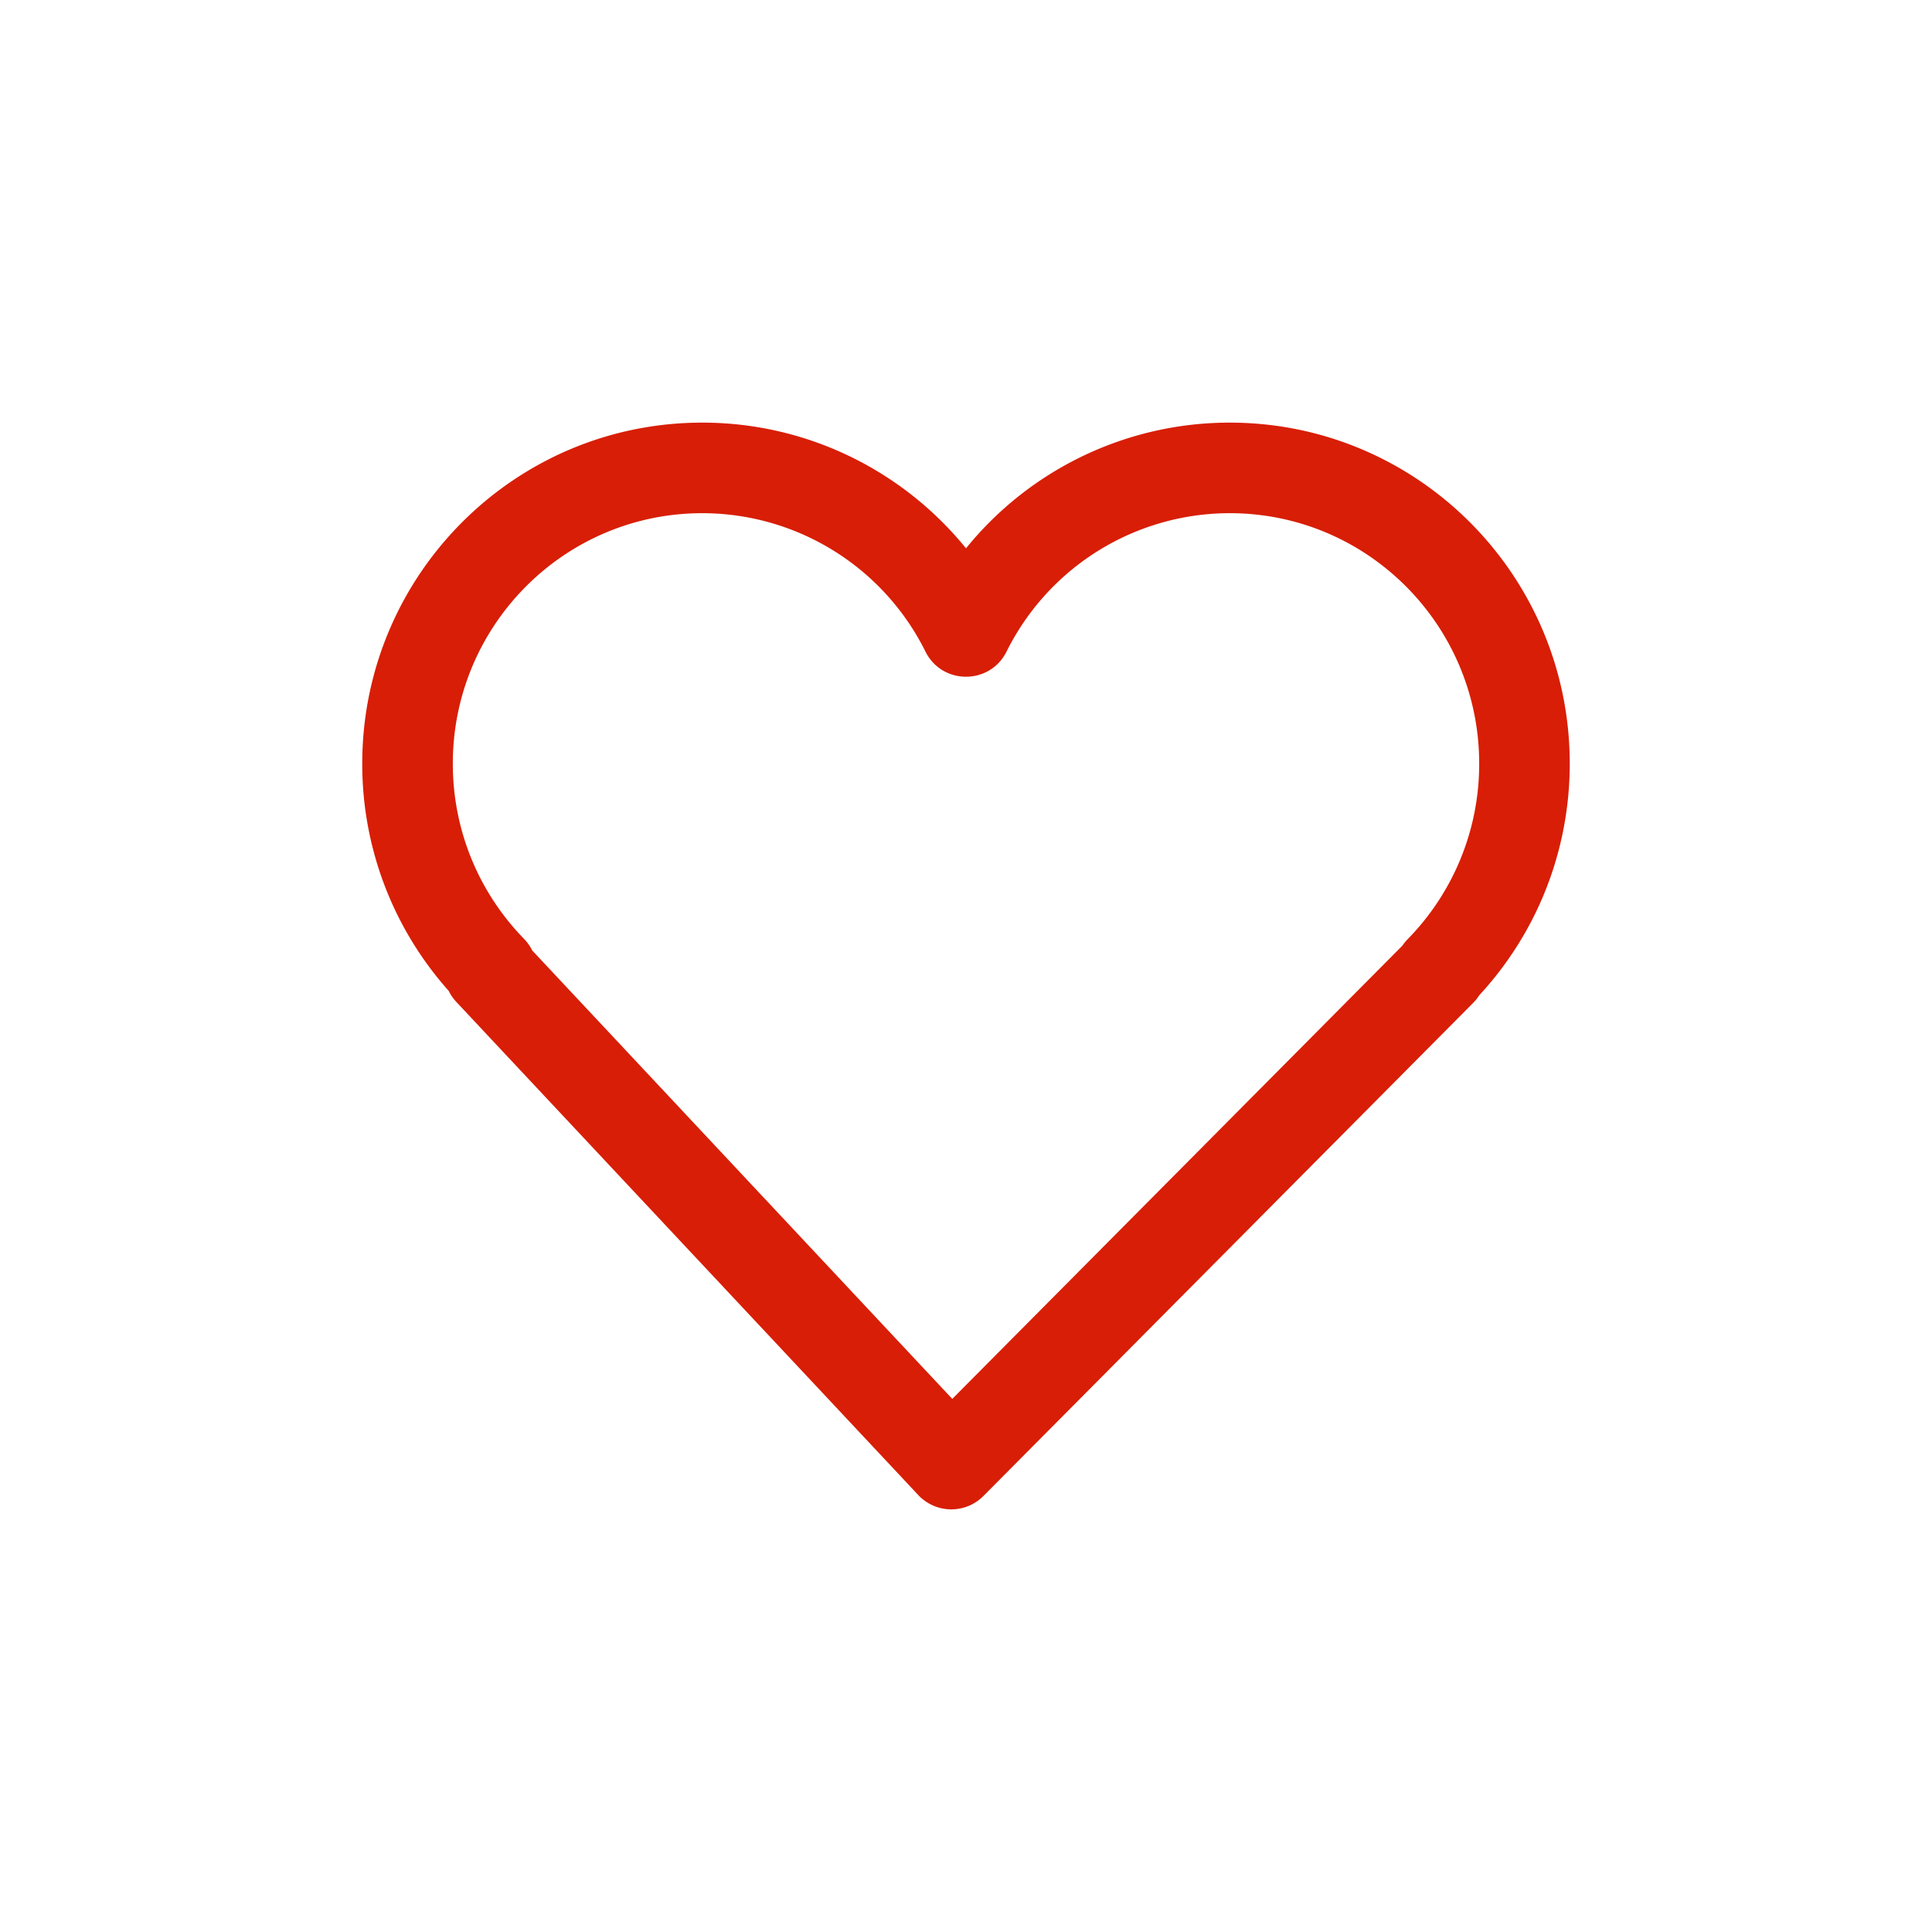 <?xml version="1.0" standalone="no"?><!DOCTYPE svg PUBLIC "-//W3C//DTD SVG 1.1//EN" "http://www.w3.org/Graphics/SVG/1.1/DTD/svg11.dtd"><svg t="1644654795087" class="icon" viewBox="0 0 1024 1024" version="1.1" xmlns="http://www.w3.org/2000/svg" p-id="1260" xmlns:xlink="http://www.w3.org/1999/xlink" width="200" height="200"><defs><style type="text/css"></style></defs><path d="M746.112 497.76A132.48 132.48 0 0 0 784 404.752C784 331.424 724.784 272 651.776 272a132.16 132.16 0 0 0-118.304 73.392c-8.832 17.712-34.112 17.712-42.944 0A132.16 132.16 0 0 0 372.224 272C299.2 272 240 331.424 240 404.752c0 35.2 13.68 68.16 37.712 92.832 1.84 1.904 3.312 4 4.384 6.192L504.72 741.44l238.592-240.24c0.8-1.2 1.744-2.352 2.8-3.44zM192 404.752C192 304.944 272.672 224 372.224 224c55.344 0 106.192 25.248 139.776 66.624A179.872 179.872 0 0 1 651.776 224C751.328 224 832 304.944 832 404.752c0 46.192-17.376 89.68-48 122.816a24.48 24.48 0 0 1-3.248 4.048l-259.52 261.296a24 24 0 0 1-34.544-0.512l-244.752-261.28a24.176 24.176 0 0 1-4.112-5.936A180.448 180.448 0 0 1 192 404.752z" p-id="1261" fill="#d81e06"></path></svg>